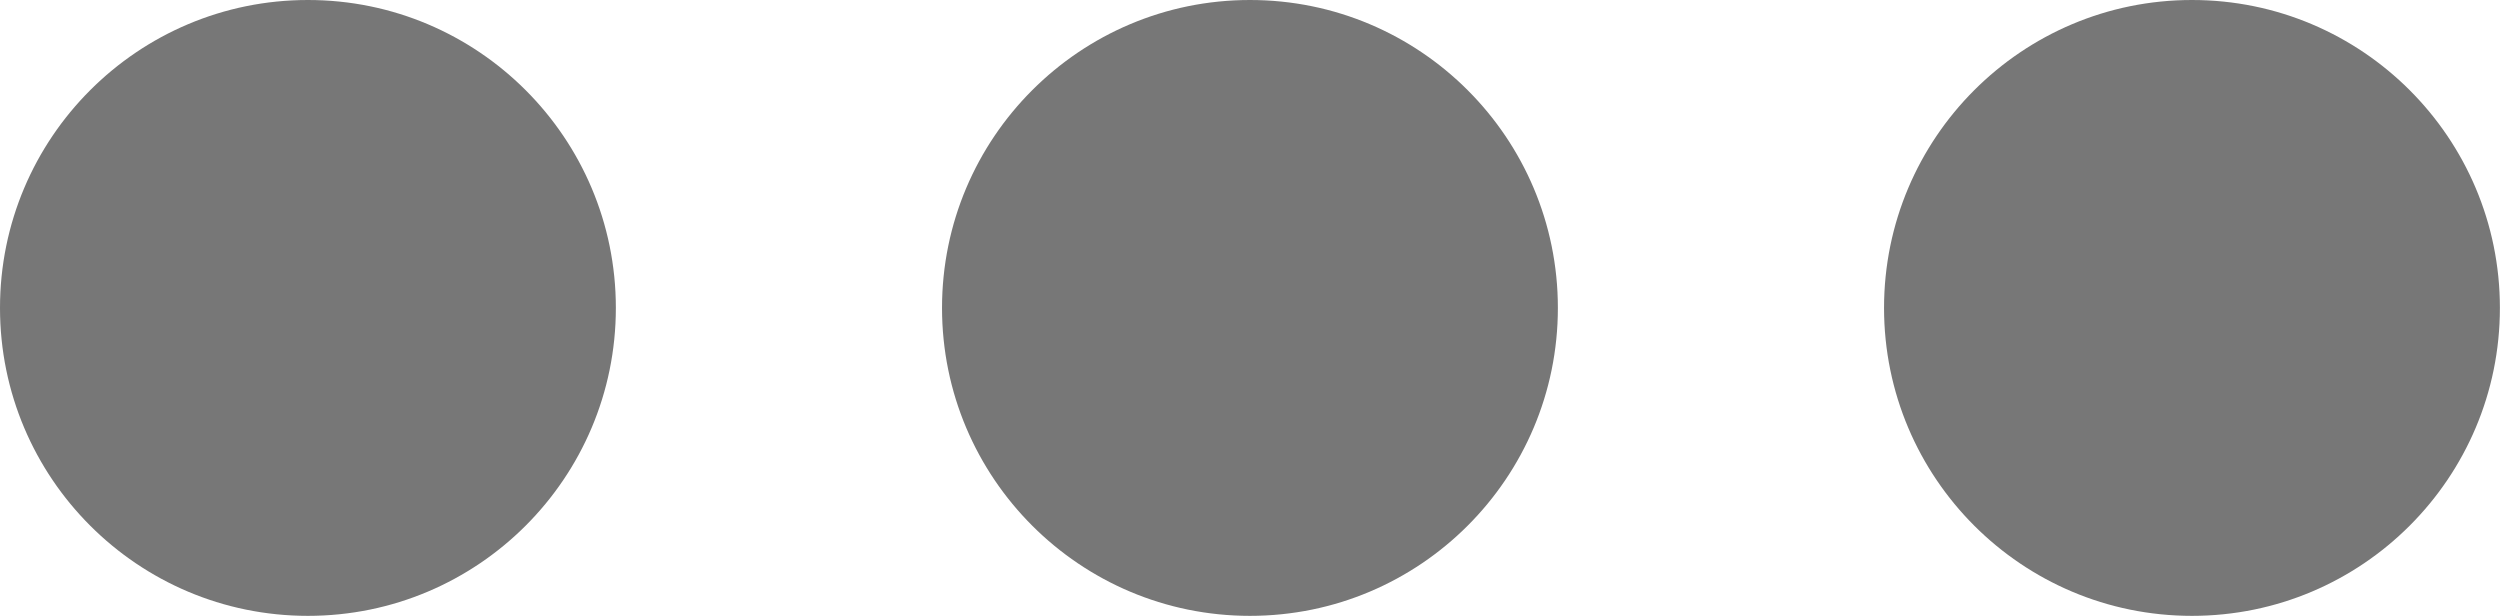 <svg xmlns="http://www.w3.org/2000/svg" viewBox="0 0 245.35 60.45"><defs><style>.cls-1{fill:#777;}</style></defs><title>opties</title><g id="Laag_2" data-name="Laag 2"><g id="Laag_1-2" data-name="Laag 1"><circle class="cls-1" cx="30.22" cy="30.22" r="30.22"/><circle class="cls-1" cx="122.67" cy="30.22" r="30.22"/><circle class="cls-1" cx="215.12" cy="30.22" r="30.22"/></g></g></svg>